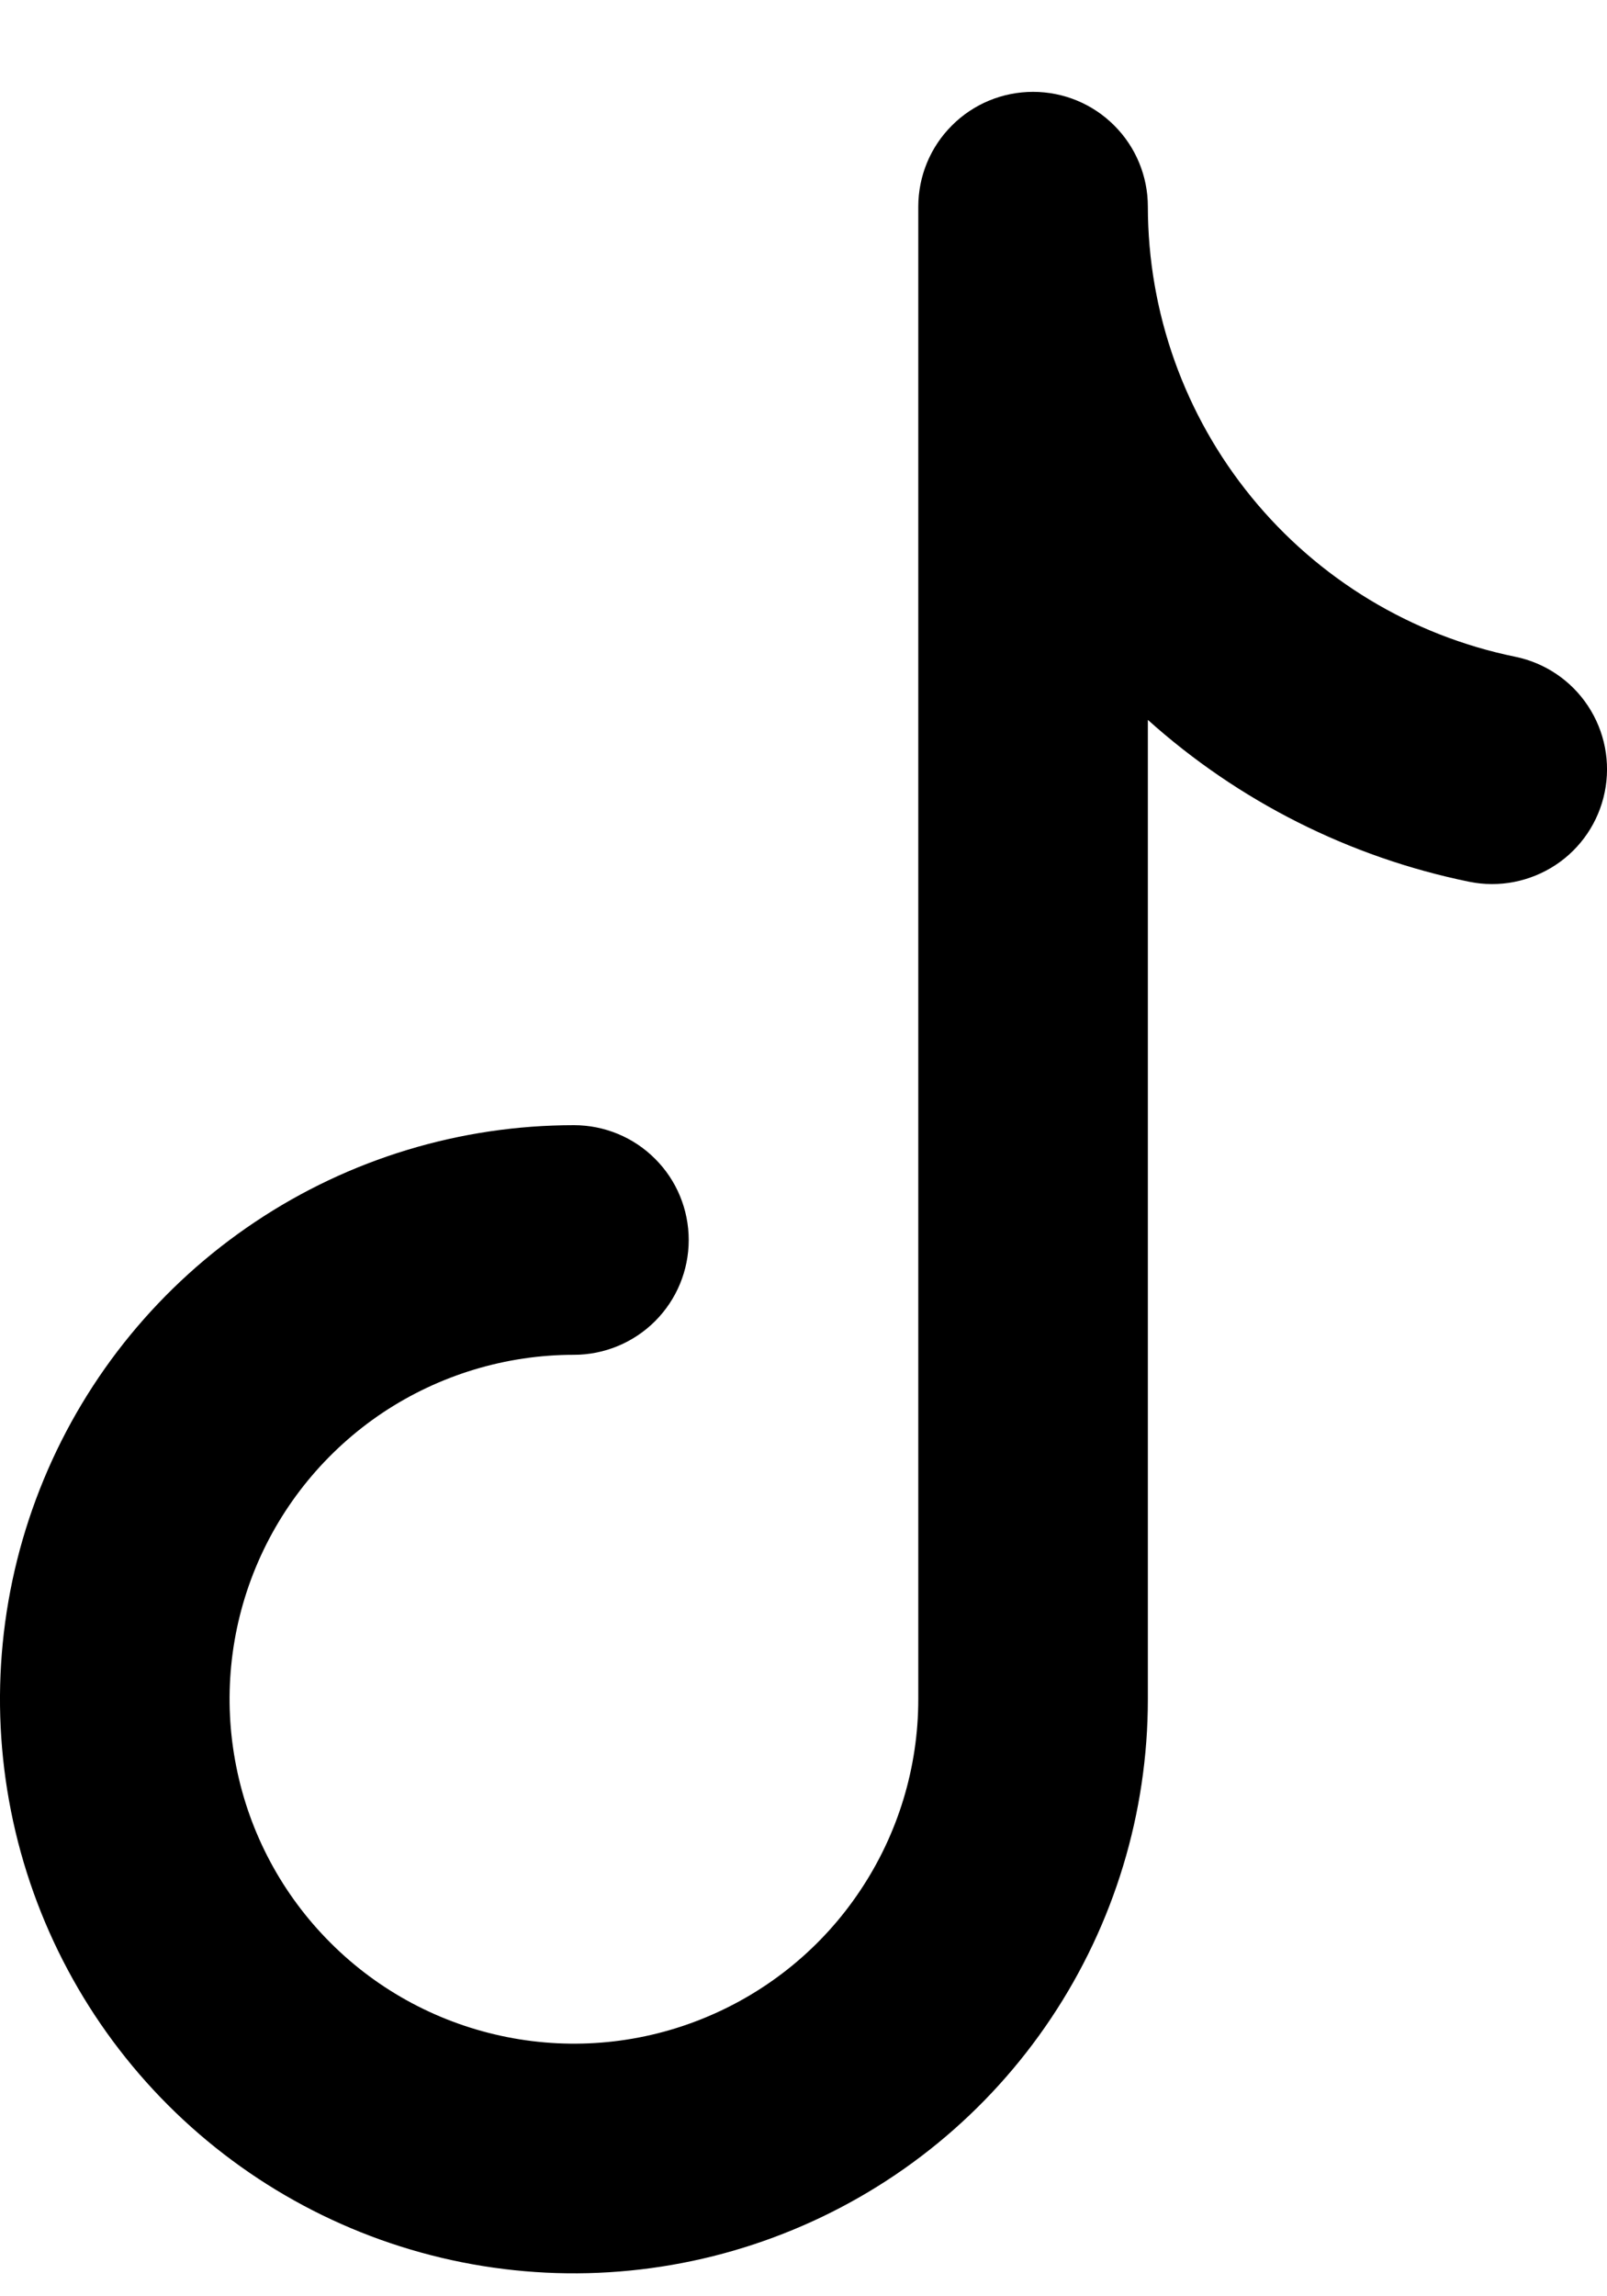 <svg width="14" height="20" viewBox="0 0 14 20" fill="none" xmlns="http://www.w3.org/2000/svg">
<path fill-rule="evenodd" clip-rule="evenodd" d="M9 0.8C9.265 0.8 9.52 0.905 9.707 1.093C9.895 1.28 10 1.535 10 1.8C10.001 2.722 10.319 3.615 10.902 4.329C11.485 5.044 12.297 5.535 13.2 5.72C13.46 5.773 13.688 5.927 13.834 6.148C13.981 6.37 14.033 6.64 13.98 6.9C13.927 7.16 13.773 7.388 13.552 7.534C13.33 7.68 13.06 7.733 12.8 7.68C11.758 7.467 10.791 6.98 10 6.27V14.8C10 15.789 9.707 16.755 9.157 17.578C8.608 18.4 7.827 19.041 6.913 19.419C6 19.798 4.994 19.897 4.025 19.704C3.055 19.511 2.164 19.035 1.464 18.335C0.765 17.636 0.289 16.745 0.096 15.775C-0.097 14.805 0.002 13.8 0.381 12.886C0.759 11.973 1.4 11.192 2.222 10.643C3.044 10.093 4.011 9.8 5 9.8C5.265 9.8 5.52 9.905 5.707 10.093C5.895 10.28 6 10.535 6 10.8C6 11.065 5.895 11.319 5.707 11.507C5.52 11.694 5.265 11.8 5 11.8C4.407 11.8 3.827 11.976 3.333 12.305C2.84 12.635 2.455 13.104 2.228 13.652C2.001 14.2 1.942 14.803 2.058 15.385C2.173 15.967 2.459 16.502 2.879 16.921C3.298 17.341 3.833 17.626 4.415 17.742C4.997 17.858 5.6 17.799 6.148 17.571C6.696 17.344 7.165 16.96 7.494 16.466C7.824 15.973 8 15.393 8 14.8V1.8C8 1.535 8.105 1.28 8.293 1.093C8.48 0.905 8.735 0.8 9 0.8Z" fill="black"/>
</svg>
